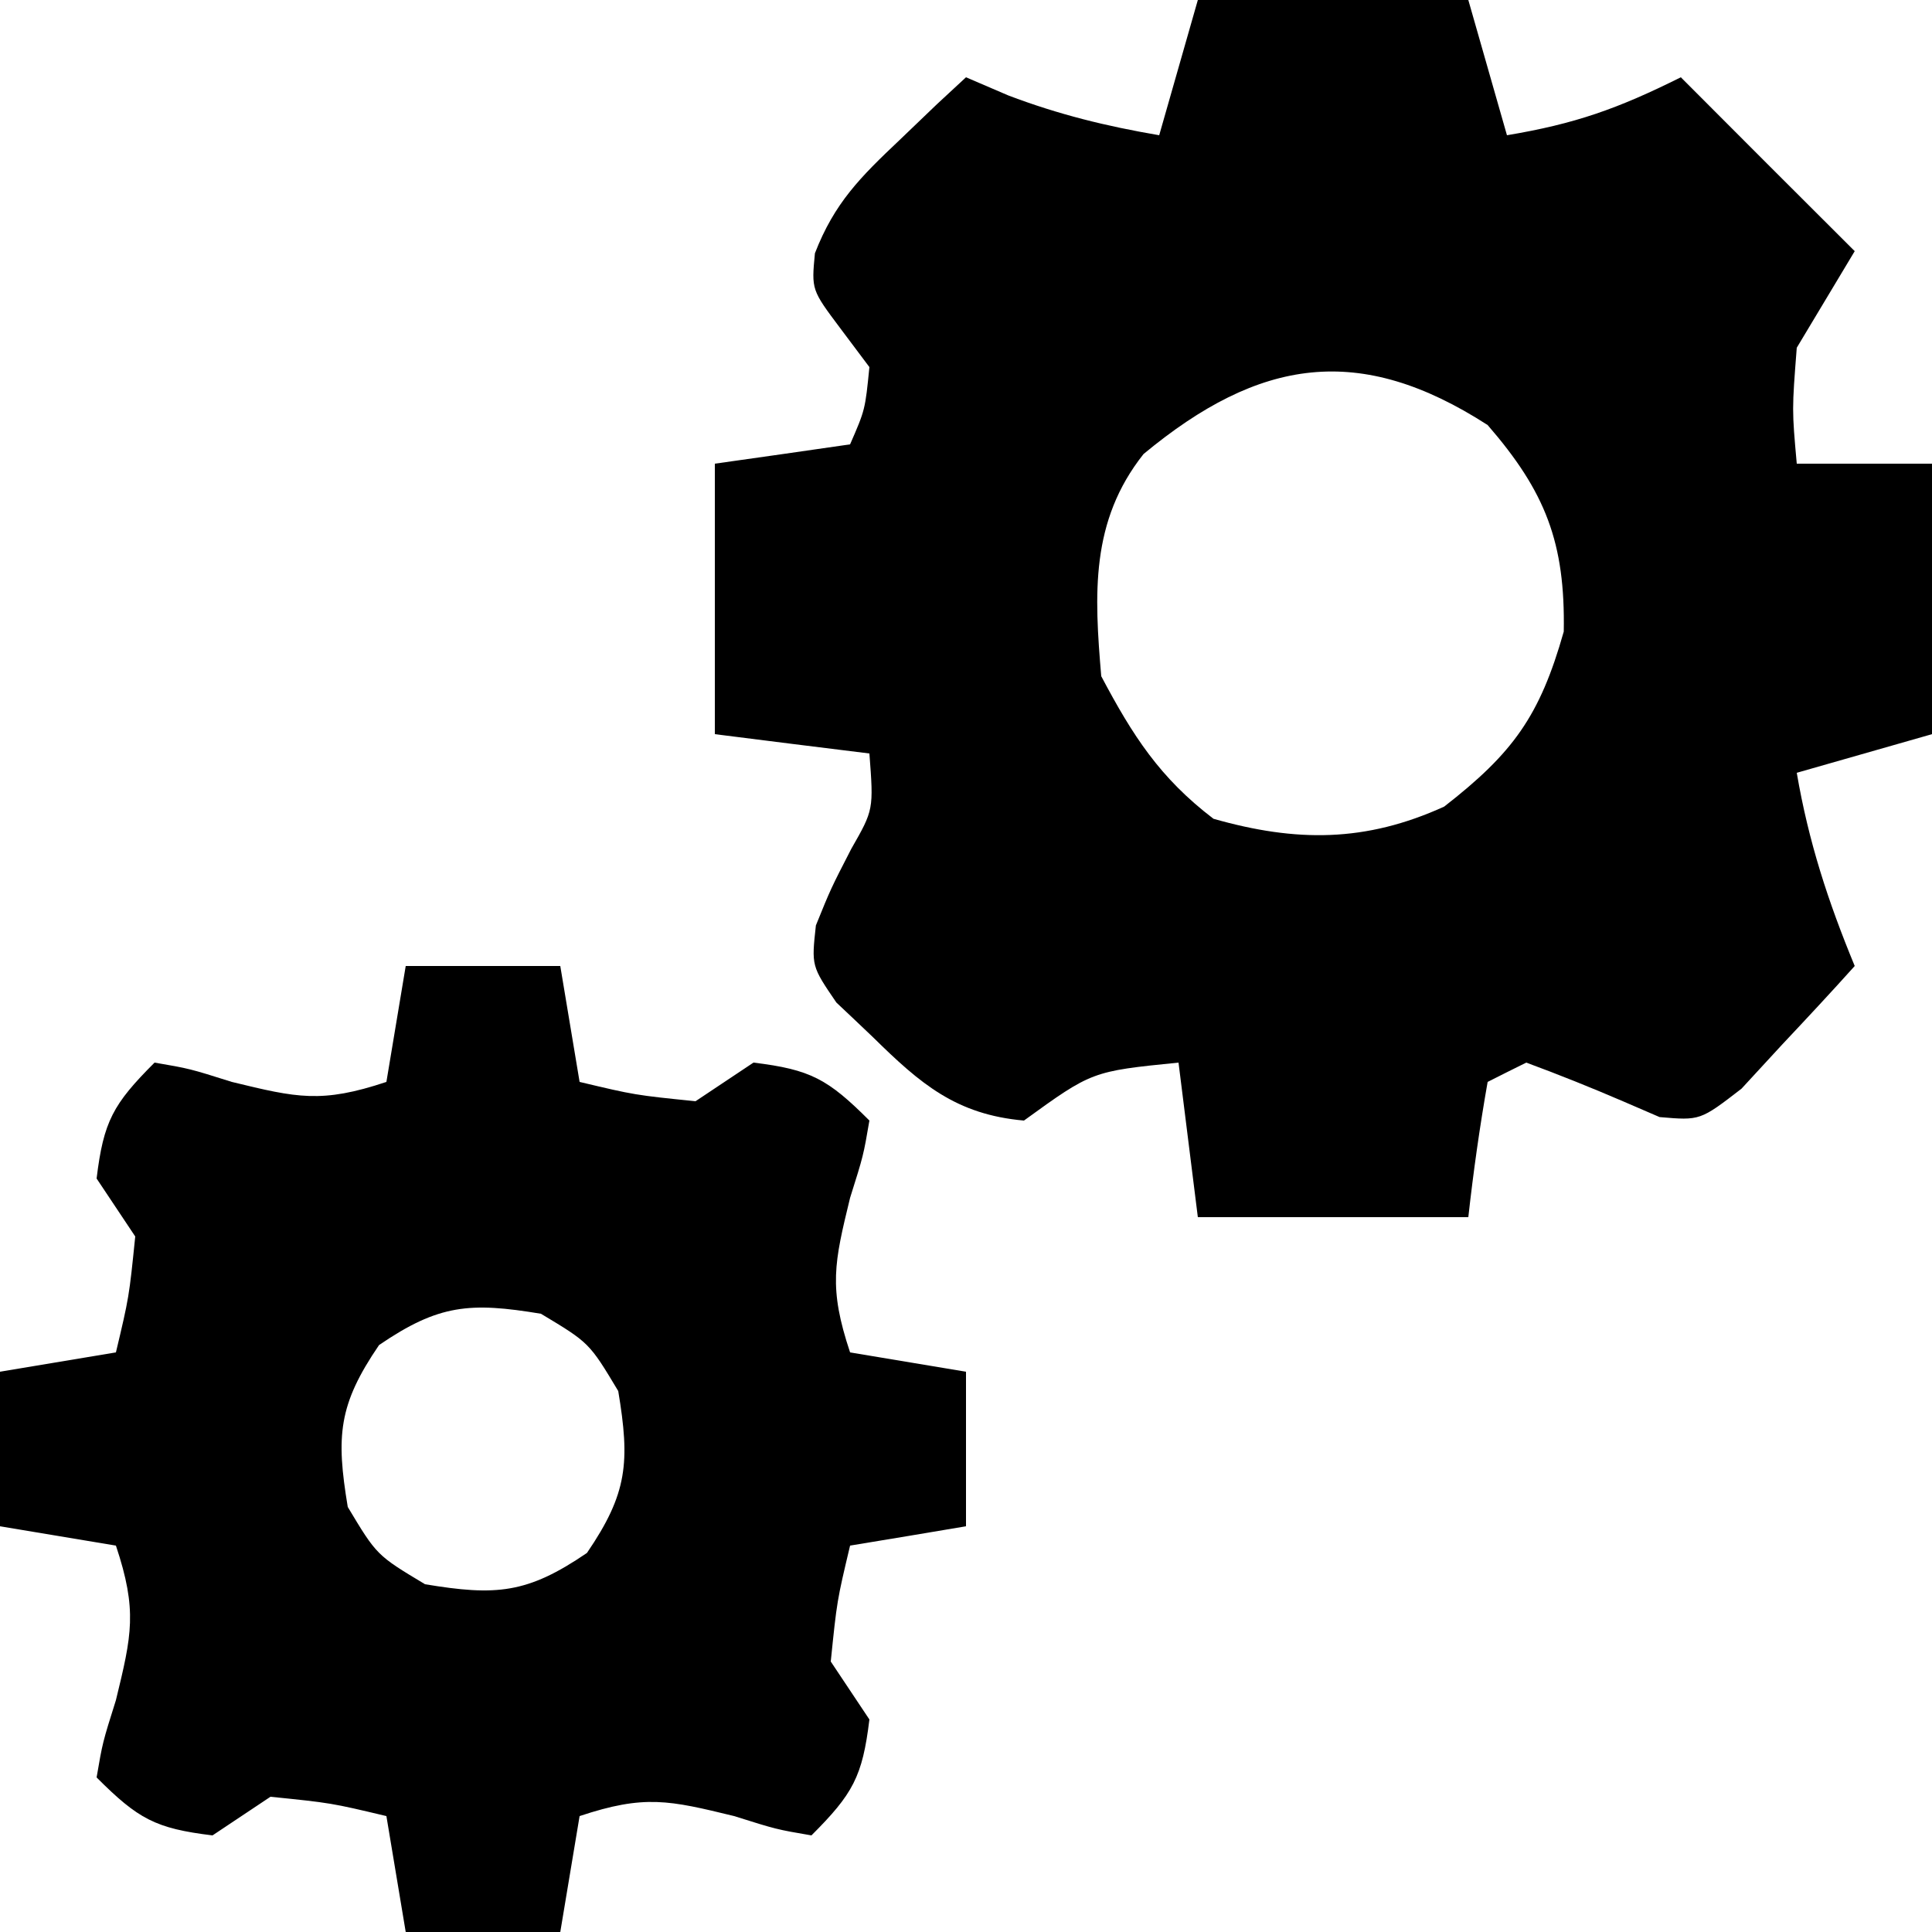 <?xml version="1.0" encoding="UTF-8"?>
<!-- Generator: https://ezgif.com/png-to-svg -->
<svg version="1.1" xmlns="http://www.w3.org/2000/svg" width="100" height="100">
<path d="M0 0 C4.62 0 9.24 0 14 0 C14.66 2.31 15.32 4.62 16 7 C19.52 6.41 21.71 5.64 25 4 C29.45 8.46 29.45 8.46 34 13 C33.01 14.65 32.02 16.3 31 18 C30.75 21.21 30.75 21.21 31 24 C33.31 24 35.62 24 38 24 C38 28.62 38 33.24 38 38 C35.69 38.66 33.38 39.32 31 40 C31.61 43.57 32.62 46.66 34 50 C32.77 51.37 31.51 52.72 30.25 54.06 C29.55 54.82 28.86 55.57 28.14 56.35 C26 58 26 58 23.9 57.82 C23.27 57.55 22.65 57.28 22 57 C20.35 56.29 18.68 55.62 17 55 C16.01 55.49 16.01 55.49 15 56 C14.59 58.32 14.26 60.66 14 63 C9.38 63 4.76 63 0 63 C-0.33 60.36 -0.66 57.72 -1 55 C-5.48 55.45 -5.48 55.45 -9 58 C-12.51 57.69 -14.36 56.1 -16.81 53.69 C-17.44 53.09 -18.06 52.5 -18.71 51.89 C-20 50 -20 50 -19.77 47.9 C-19 46 -19 46 -17.94 43.94 C-16.78 41.91 -16.78 41.91 -17 39 C-20.96 38.51 -20.96 38.51 -25 38 C-25 33.38 -25 28.76 -25 24 C-21.53 23.51 -21.53 23.51 -18 23 C-17.22 21.21 -17.22 21.21 -17 19 C-17.49 18.34 -17.99 17.68 -18.5 17 C-20 15 -20 15 -19.82 13.11 C-18.81 10.5 -17.46 9.16 -15.44 7.25 C-14.8 6.64 -14.16 6.02 -13.5 5.39 C-13 4.93 -12.51 4.47 -12 4 C-11.28 4.31 -10.56 4.62 -9.81 4.94 C-7.2 5.93 -4.75 6.53 -2 7 C-1.34 4.69 -0.68 2.38 0 0 Z M-2.81 23.5 C-5.57 26.98 -5.36 30.76 -5 35 C-3.37 38.08 -1.97 40.26 0.81 42.38 C5.1 43.6 8.68 43.6 12.75 41.75 C16.31 38.98 17.7 37.07 18.94 32.69 C19.02 28.09 18 25.46 15 22 C8.38 17.73 3.2 18.52 -2.81 23.5 Z " fill="#000000" transform="translate(62,0)"/>
<path d="M0 0 C2.64 0 5.28 0 8 0 C8.33 1.98 8.66 3.96 9 6 C11.86 6.68 11.86 6.68 15 7 C15.99 6.34 16.98 5.68 18 5 C20.96 5.36 21.85 5.85 24 8 C23.69 9.81 23.69 9.81 23 12 C22.18 15.37 21.88 16.64 23 20 C24.98 20.33 26.96 20.66 29 21 C29 23.64 29 26.28 29 29 C26.03 29.5 26.03 29.5 23 30 C22.32 32.86 22.32 32.86 22 36 C22.66 36.99 23.32 37.98 24 39 C23.64 41.96 23.15 42.85 21 45 C19.19 44.69 19.19 44.69 17 44 C13.63 43.18 12.36 42.88 9 44 C8.67 45.98 8.34 47.96 8 50 C5.36 50 2.72 50 0 50 C-0.33 48.02 -0.66 46.04 -1 44 C-3.86 43.32 -3.86 43.32 -7 43 C-7.99 43.66 -8.98 44.32 -10 45 C-12.96 44.64 -13.85 44.15 -16 42 C-15.69 40.19 -15.69 40.19 -15 38 C-14.18 34.63 -13.88 33.36 -15 30 C-16.98 29.67 -18.96 29.34 -21 29 C-21 26.36 -21 23.72 -21 21 C-19.02 20.67 -17.04 20.34 -15 20 C-14.32 17.14 -14.32 17.14 -14 14 C-14.66 13.01 -15.32 12.02 -16 11 C-15.64 8.04 -15.15 7.15 -13 5 C-11.19 5.31 -11.19 5.31 -9 6 C-5.63 6.82 -4.36 7.12 -1 6 C-0.67 4.02 -0.34 2.04 0 0 Z M-1.38 19.62 C-3.49 22.71 -3.61 24.33 -3 28 C-1.5 30.5 -1.5 30.5 1 32 C4.67 32.61 6.29 32.49 9.38 30.38 C11.49 27.29 11.61 25.67 11 22 C9.5 19.5 9.5 19.5 7 18 C3.33 17.39 1.71 17.51 -1.38 19.62 Z " fill="#000000" transform="translate(21,50)"/>
</svg>
